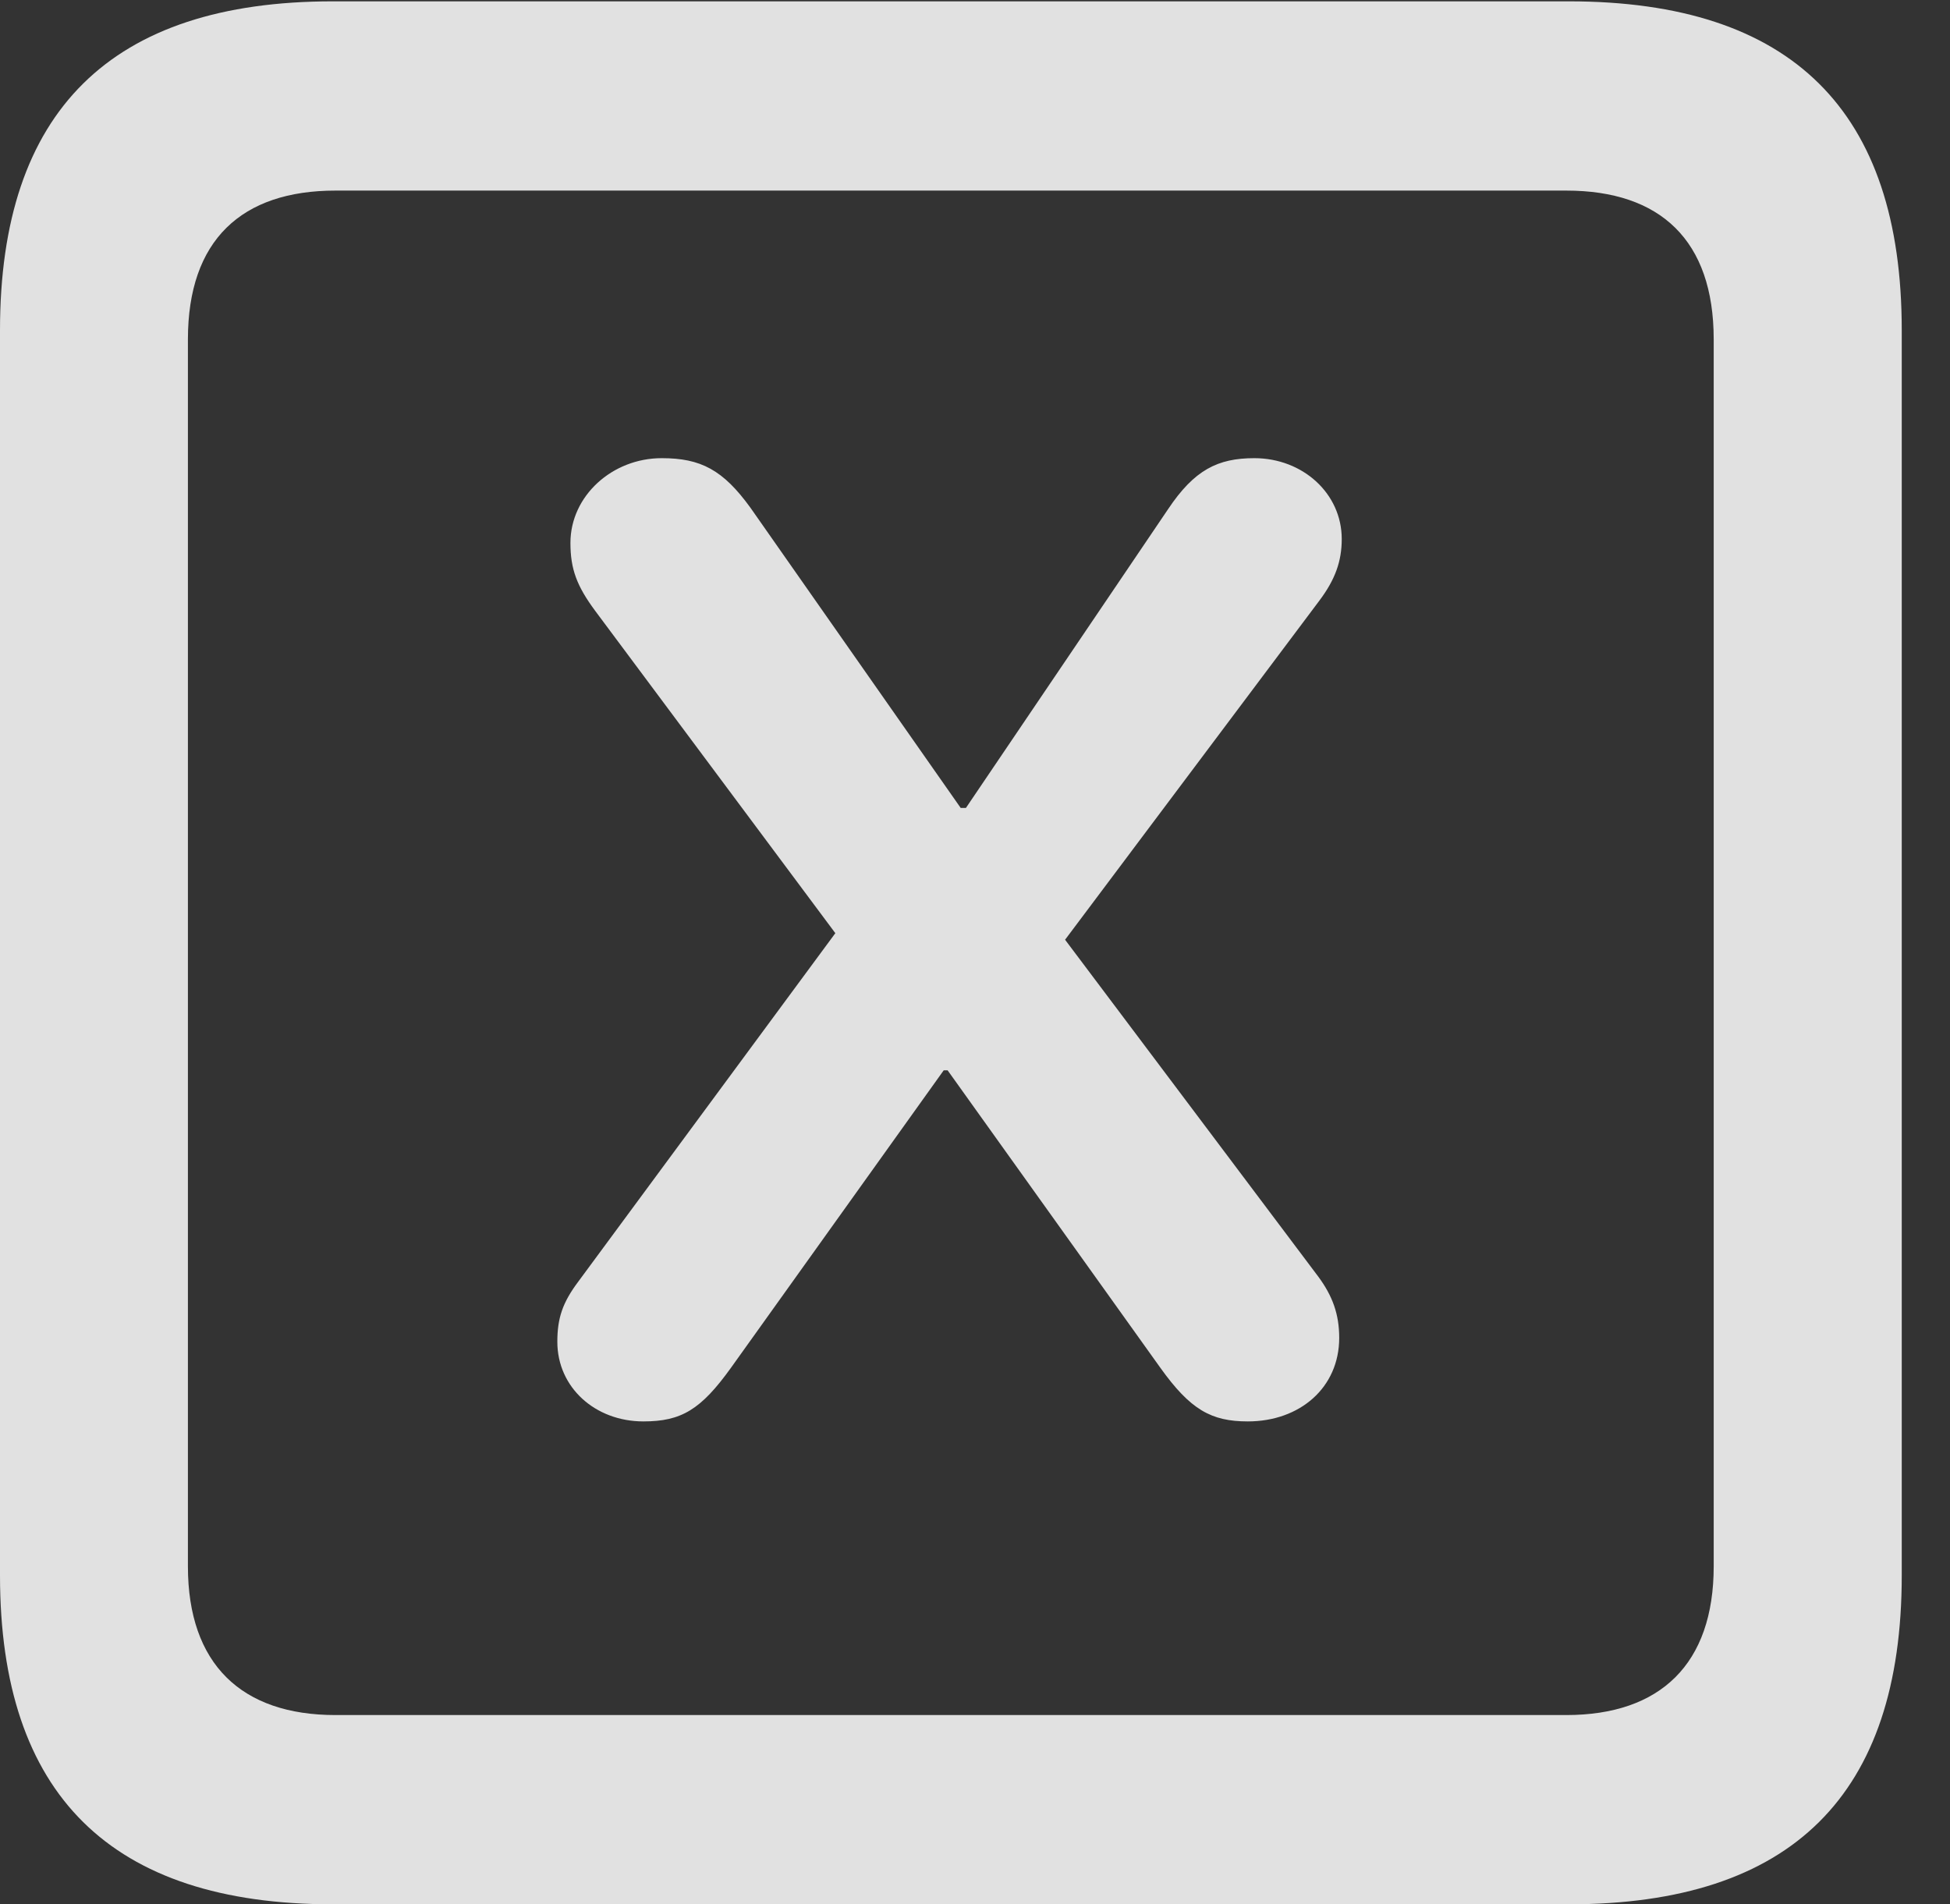 <?xml version="1.0" encoding="UTF-8"?>
<!--Generator: Apple Native CoreSVG 326-->
<!DOCTYPE svg
PUBLIC "-//W3C//DTD SVG 1.1//EN"
       "http://www.w3.org/Graphics/SVG/1.1/DTD/svg11.dtd">
<svg version="1.1" xmlns="http://www.w3.org/2000/svg" xmlns:xlink="http://www.w3.org/1999/xlink" viewBox="0 0 14.59 14.248">
 <rect x="0" y="0" width="14.59" height="14.248" fill="#333333" stroke="none"/>
 <g>
  <rect height="14.248" opacity="0" width="14.59" x="0" y="0"/>
  <path d="M2.49 14.248L11.738 14.248C13.408 14.248 14.229 13.428 14.229 11.787L14.229 2.471C14.229 0.83 13.408 0.01 11.738 0.01L2.49 0.01C0.83 0.01 0 0.83 0 2.471L0 11.787C0 13.428 0.83 14.248 2.49 14.248ZM2.51 12.832C1.807 12.832 1.406 12.451 1.406 11.719L1.406 2.539C1.406 1.797 1.807 1.426 2.51 1.426L11.719 1.426C12.422 1.426 12.822 1.797 12.822 2.539L12.822 11.719C12.822 12.451 12.422 12.832 11.719 12.832Z" fill="white" fill-opacity="0.85"/>
  <path d="M4.814 10.635C5.098 10.635 5.244 10.547 5.469 10.234L7.061 8.008L7.09 8.008L8.682 10.234C8.906 10.547 9.062 10.635 9.336 10.635C9.727 10.635 10.02 10.381 10.02 10.01C10.02 9.834 9.971 9.697 9.863 9.551L7.969 7.031L9.873 4.492C9.99 4.336 10.039 4.199 10.039 4.033C10.039 3.691 9.746 3.428 9.385 3.428C9.111 3.428 8.936 3.516 8.74 3.809L7.227 6.045L7.188 6.045L5.615 3.799C5.41 3.516 5.244 3.428 4.951 3.428C4.58 3.428 4.268 3.711 4.268 4.062C4.268 4.258 4.316 4.385 4.453 4.57L6.25 6.982L4.326 9.59C4.209 9.746 4.17 9.863 4.17 10.039C4.17 10.381 4.453 10.635 4.814 10.635Z" fill="white" fill-opacity="0.85"/>
 </g>
</svg>
